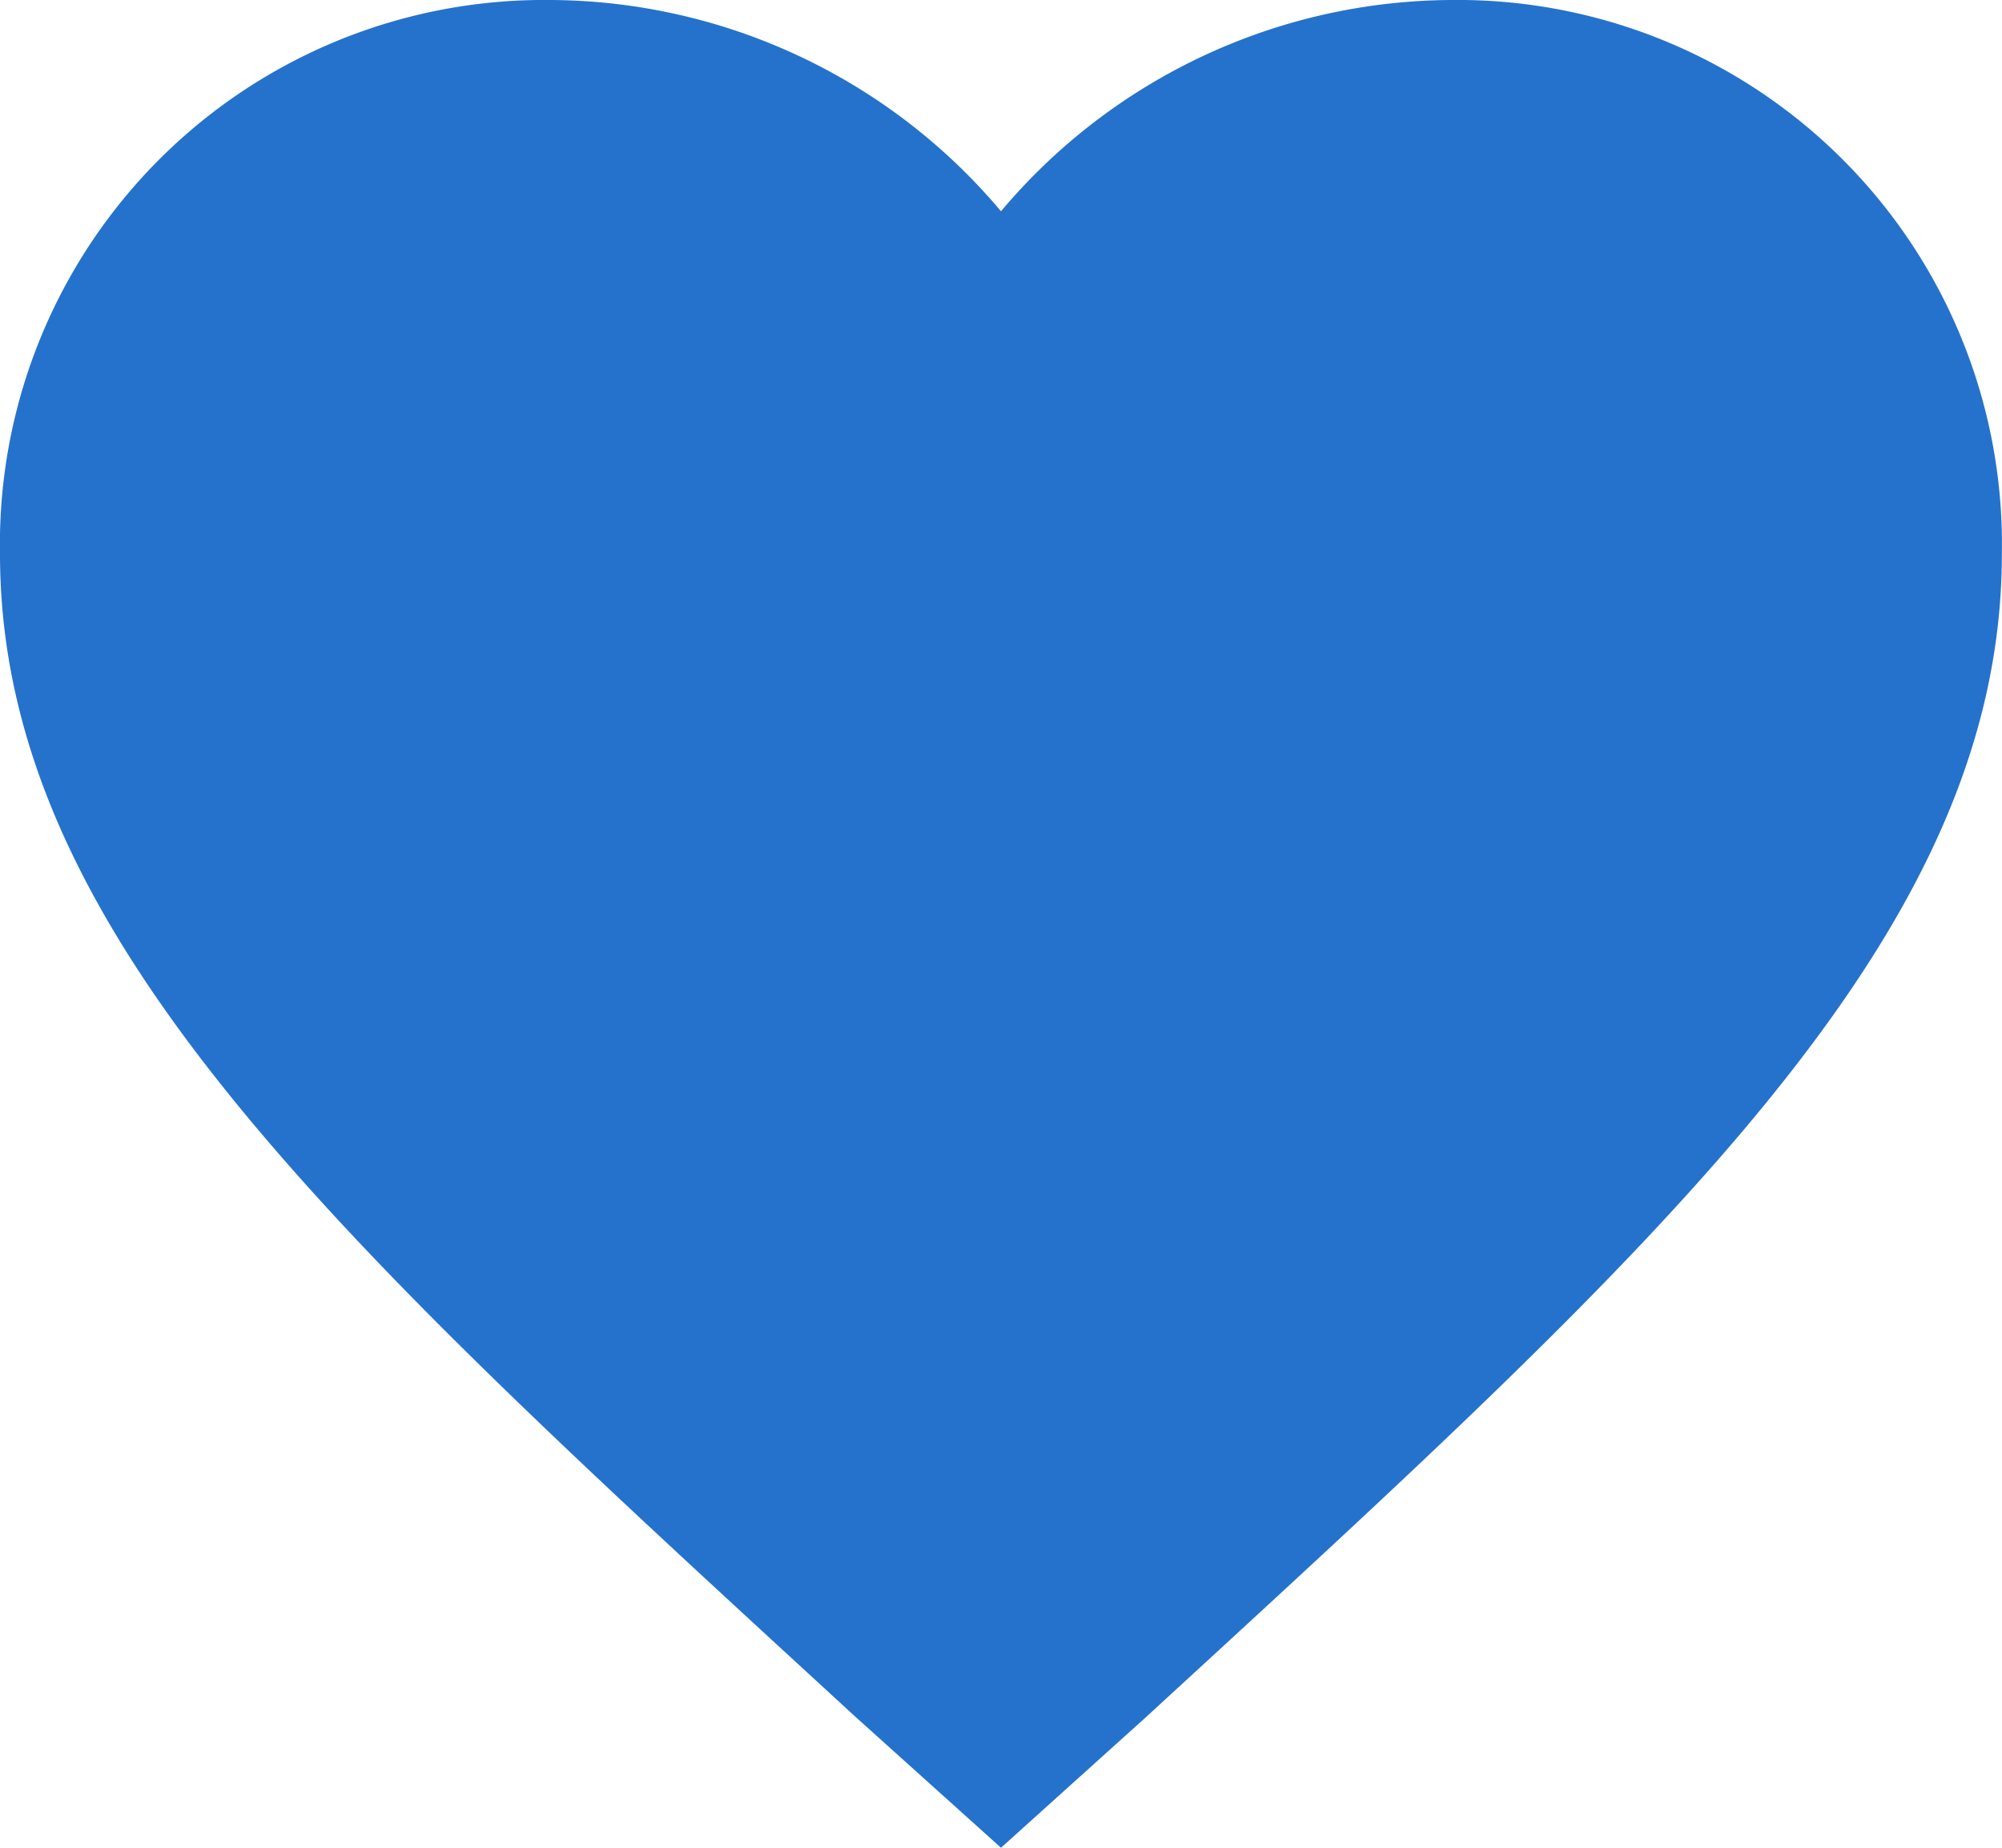 <svg xmlns="http://www.w3.org/2000/svg" viewBox="0 0 29.25 27">
  <path fill="#2572cc" d="M21.206 0a8.652 8.652 0 0 0-6.581 3.087A8.652 8.652 0 0 0 8.044 0 7.952 7.952 0 0 0 0 8.093c0 5.59 4.971 10.076 12.5 16.995L14.625 27l2.123-1.913c7.53-6.919 12.5-11.4 12.5-16.995A7.952 7.952 0 0 0 21.206 0Z" data-name="Icon ionic-md-heart-empty"/>
</svg>
